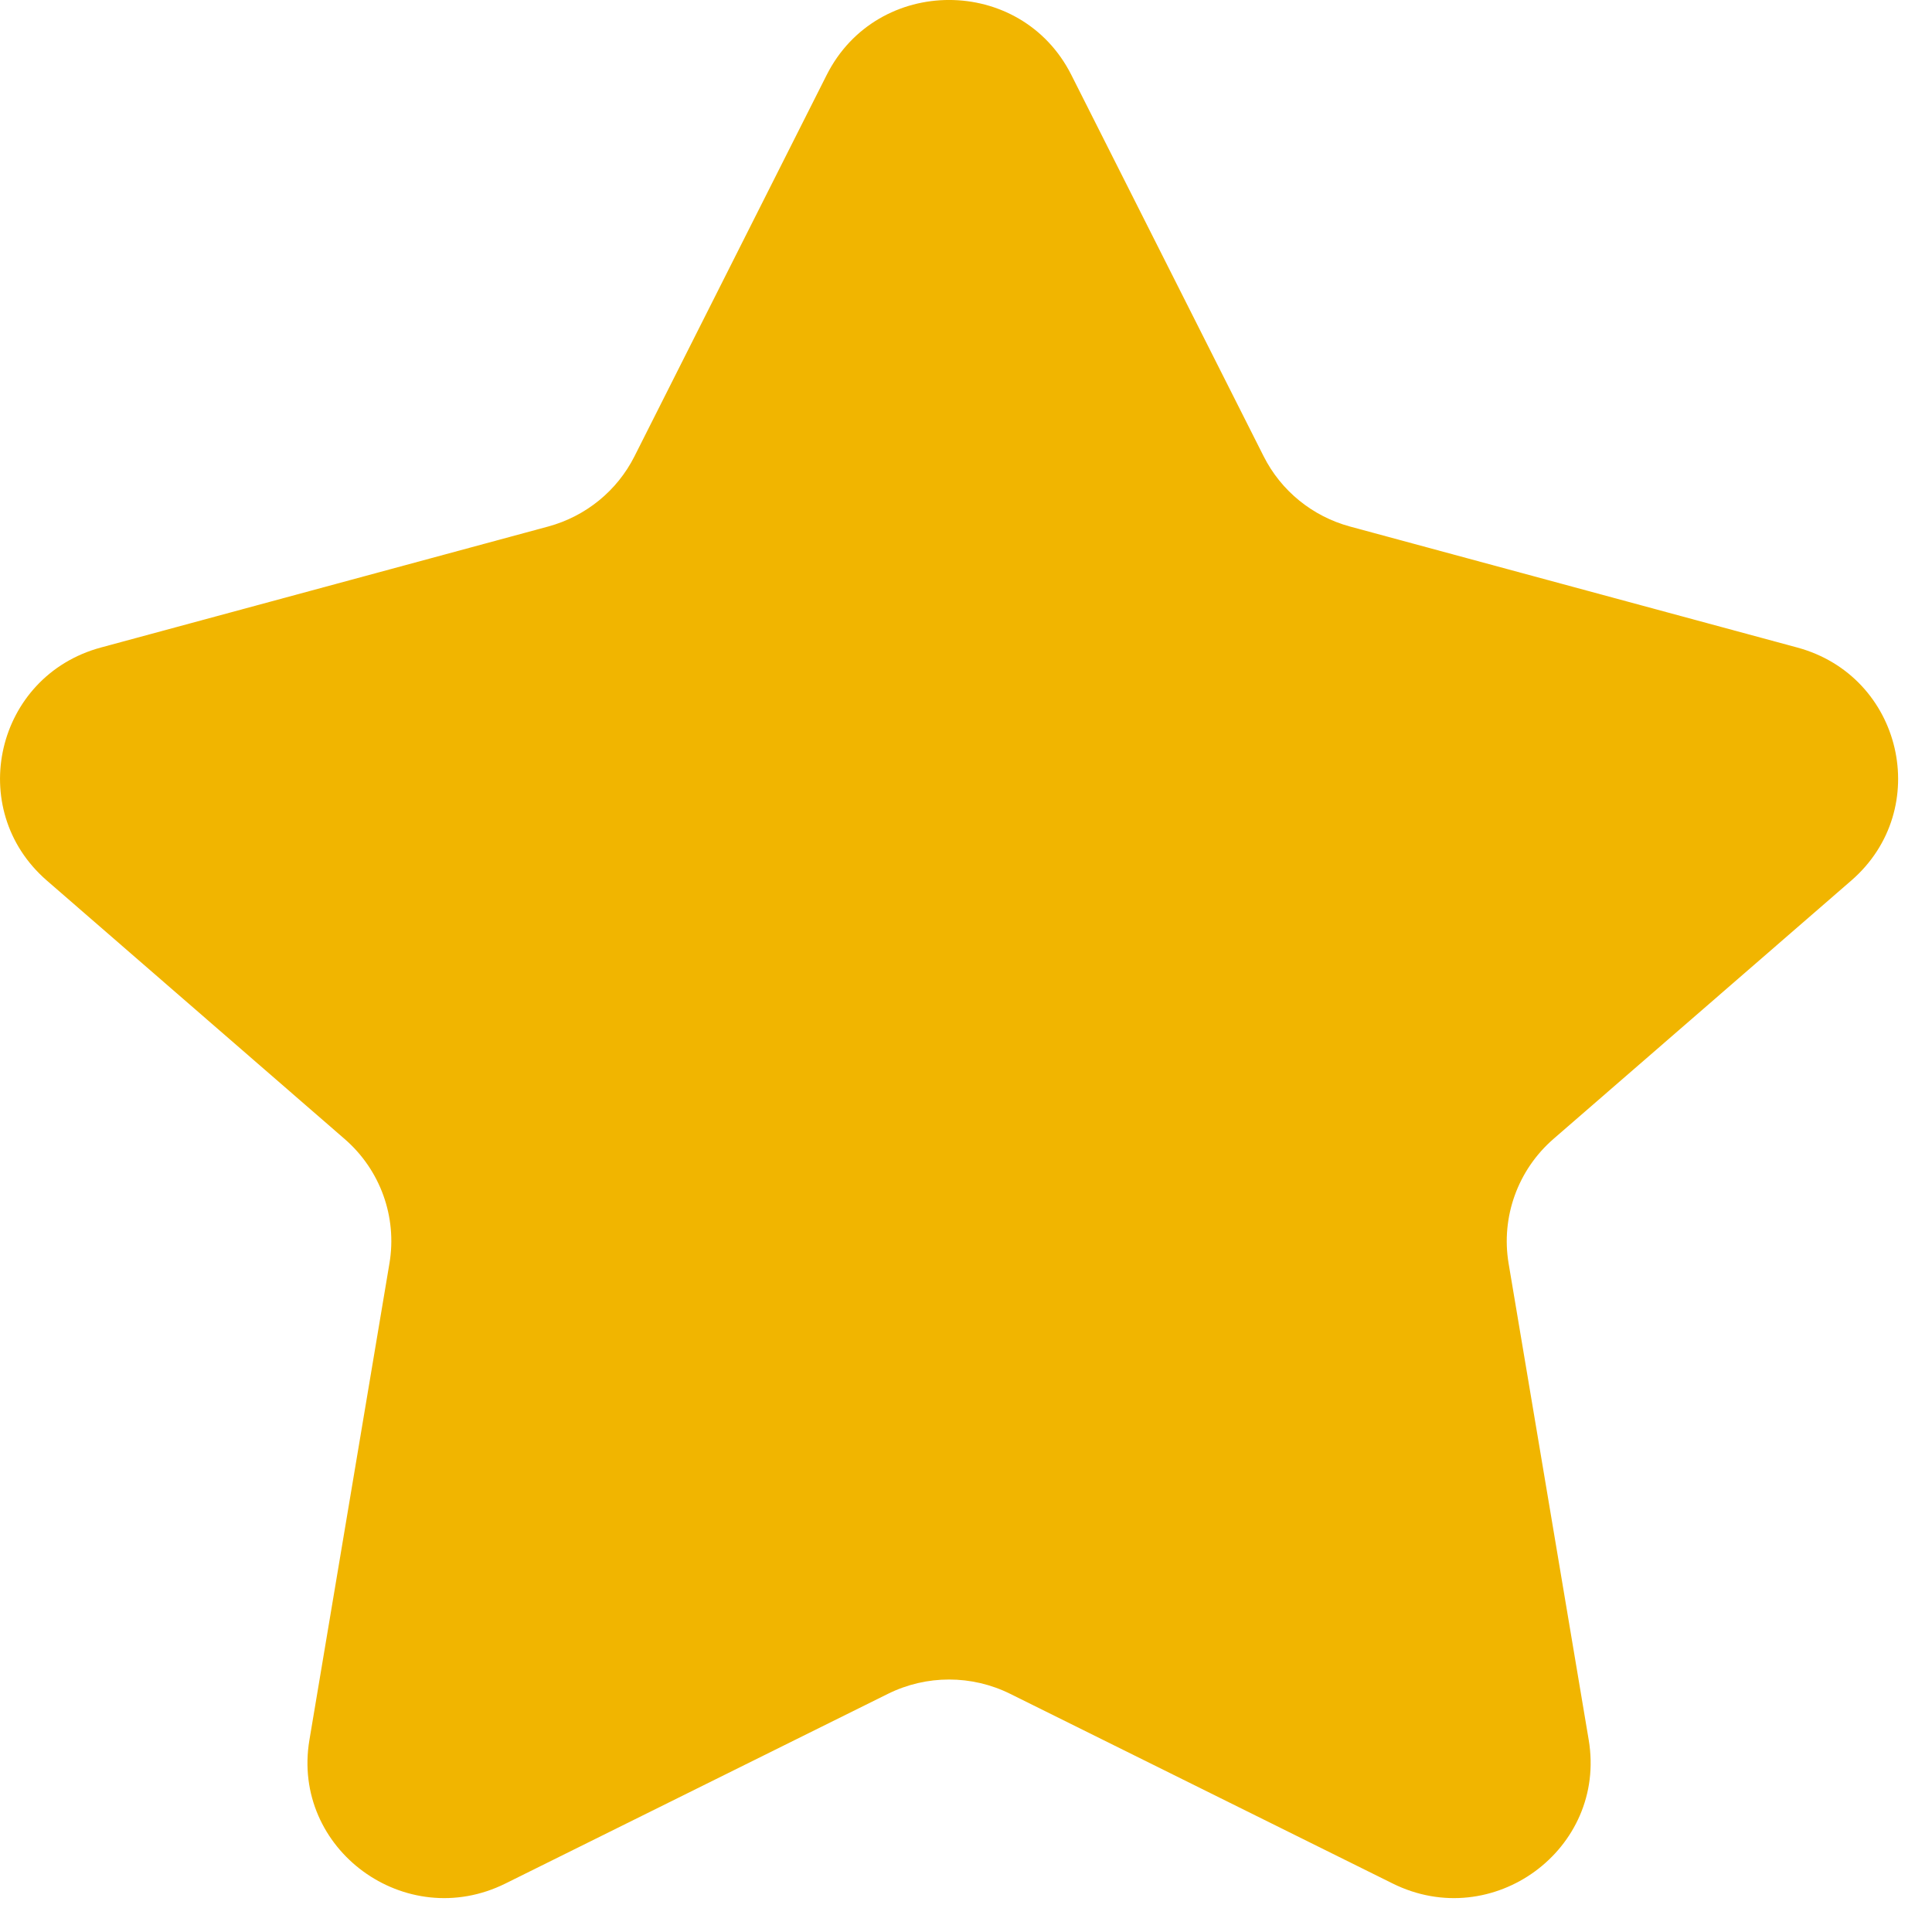 <svg width="19" height="19" viewBox="0 0 19 19" fill="none" xmlns="http://www.w3.org/2000/svg">
<path fill-rule="evenodd" clip-rule="evenodd" d="M8.13 0.737C8.626 -0.246 10.041 -0.246 10.536 0.737L12.427 4.487C12.598 4.827 12.907 5.078 13.276 5.178L17.675 6.368C18.71 6.648 19.014 7.958 18.207 8.659L15.277 11.201C14.927 11.505 14.76 11.968 14.836 12.424L15.624 17.111C15.804 18.186 14.679 19.011 13.696 18.523L9.935 16.658C9.556 16.47 9.111 16.47 8.732 16.658L4.971 18.523C3.988 19.011 2.862 18.186 3.043 17.111L3.83 12.424C3.907 11.968 3.74 11.505 3.389 11.201L0.46 8.659C-0.347 7.958 -0.043 6.648 0.992 6.368L5.391 5.178C5.76 5.078 6.069 4.827 6.24 4.487L8.13 0.737Z" fill="#f1b500"/>
</svg>
